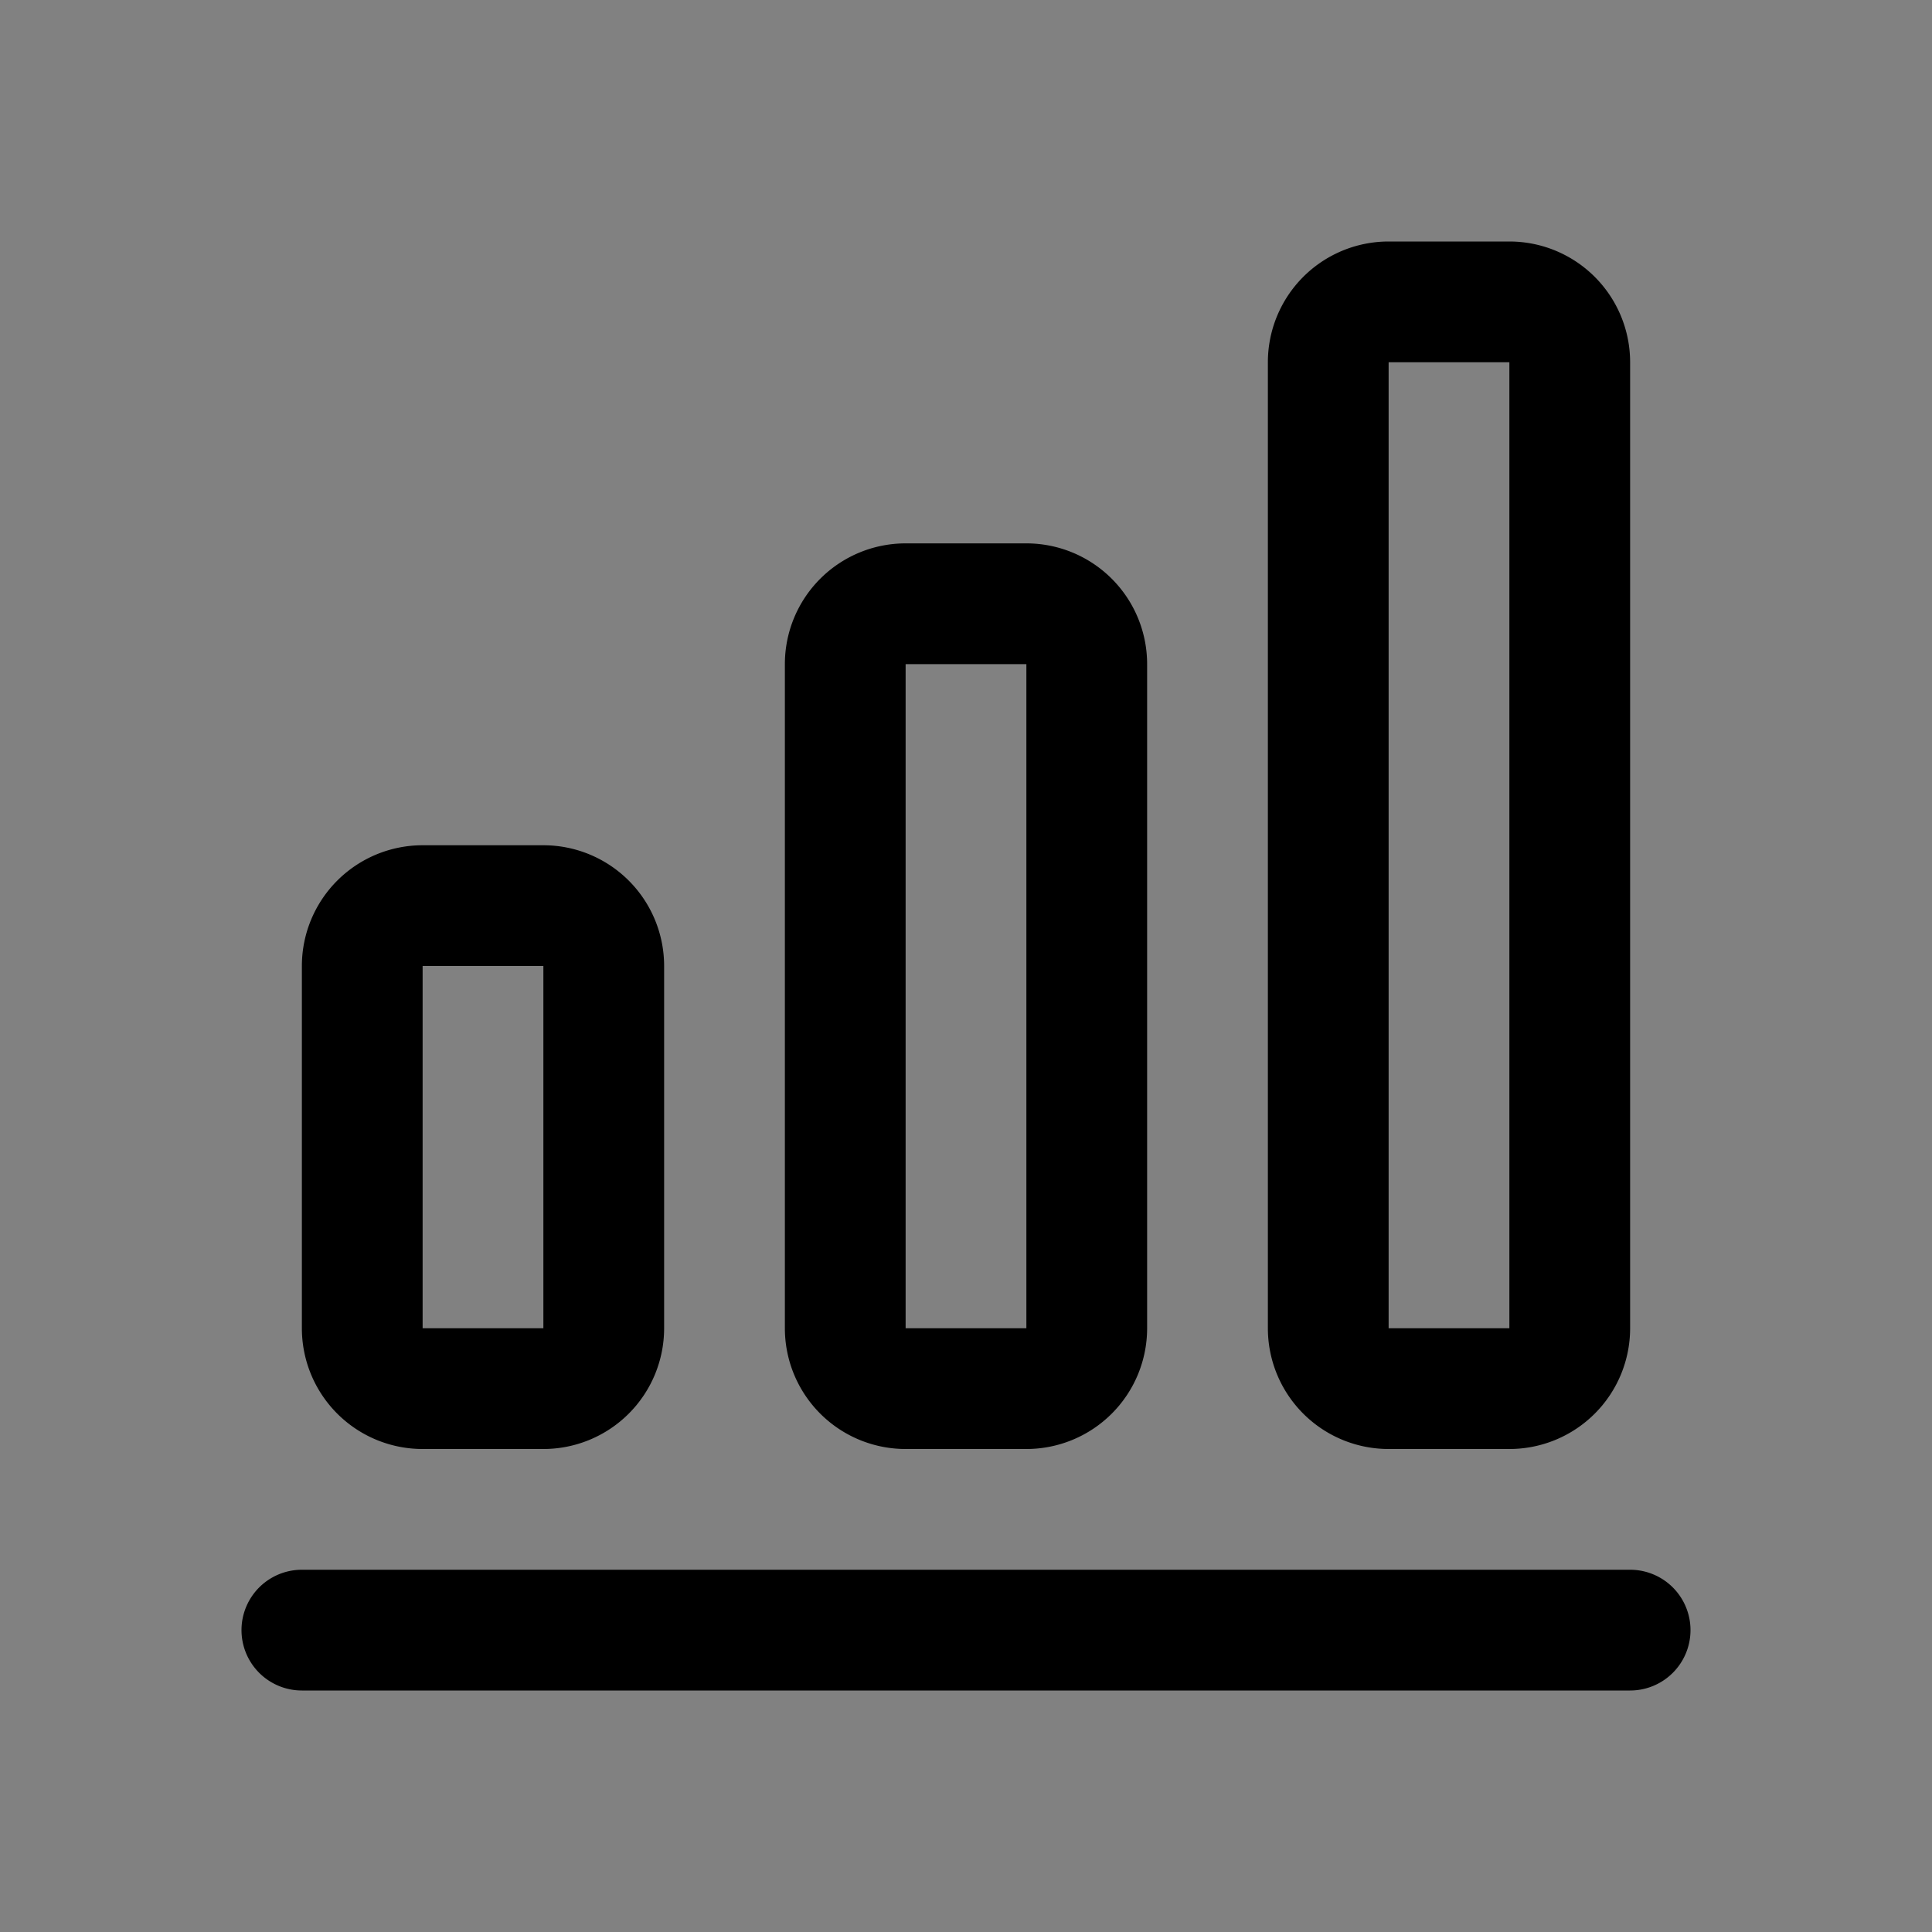 <?xml version="1.0" standalone="no"?><!DOCTYPE svg PUBLIC "-//W3C//DTD SVG 1.1//EN" "http://www.w3.org/Graphics/SVG/1.1/DTD/svg11.dtd"><svg t="1630555667865" class="icon" viewBox="0 0 1024 1024" version="1.1" xmlns="http://www.w3.org/2000/svg" p-id="14409" xmlns:xlink="http://www.w3.org/1999/xlink" width="200" height="200"><rect x="0" y="0" width="1024" height="1024" fill="#808080" stroke="none"/><defs><style type="text/css"></style></defs><path d="M0 0h1024v1024H0z" fill="#FFFFFF" fill-opacity=".01" p-id="14410"></path><path d="M864 832a32 32 0 0 1 0 64H160a32 32 0 0 1 0-64h704zM544 288a64 64 0 0 1 64 64v352a64 64 0 0 1-64 64h-64a64 64 0 0 1-64-64V352a64 64 0 0 1 64-64h64z m-256 160a64 64 0 0 1 64 64v192a64 64 0 0 1-64 64H224a64 64 0 0 1-64-64v-192a64 64 0 0 1 64-64h64zM800 128a64 64 0 0 1 64 64v512a64 64 0 0 1-64 64h-64a64 64 0 0 1-64-64V192a64 64 0 0 1 64-64h64z m-256 224h-64v352h64V352z m-256 160H224v192h64v-192zM800 192h-64v512h64V192z" fill="#000000" p-id="14411"></path></svg>